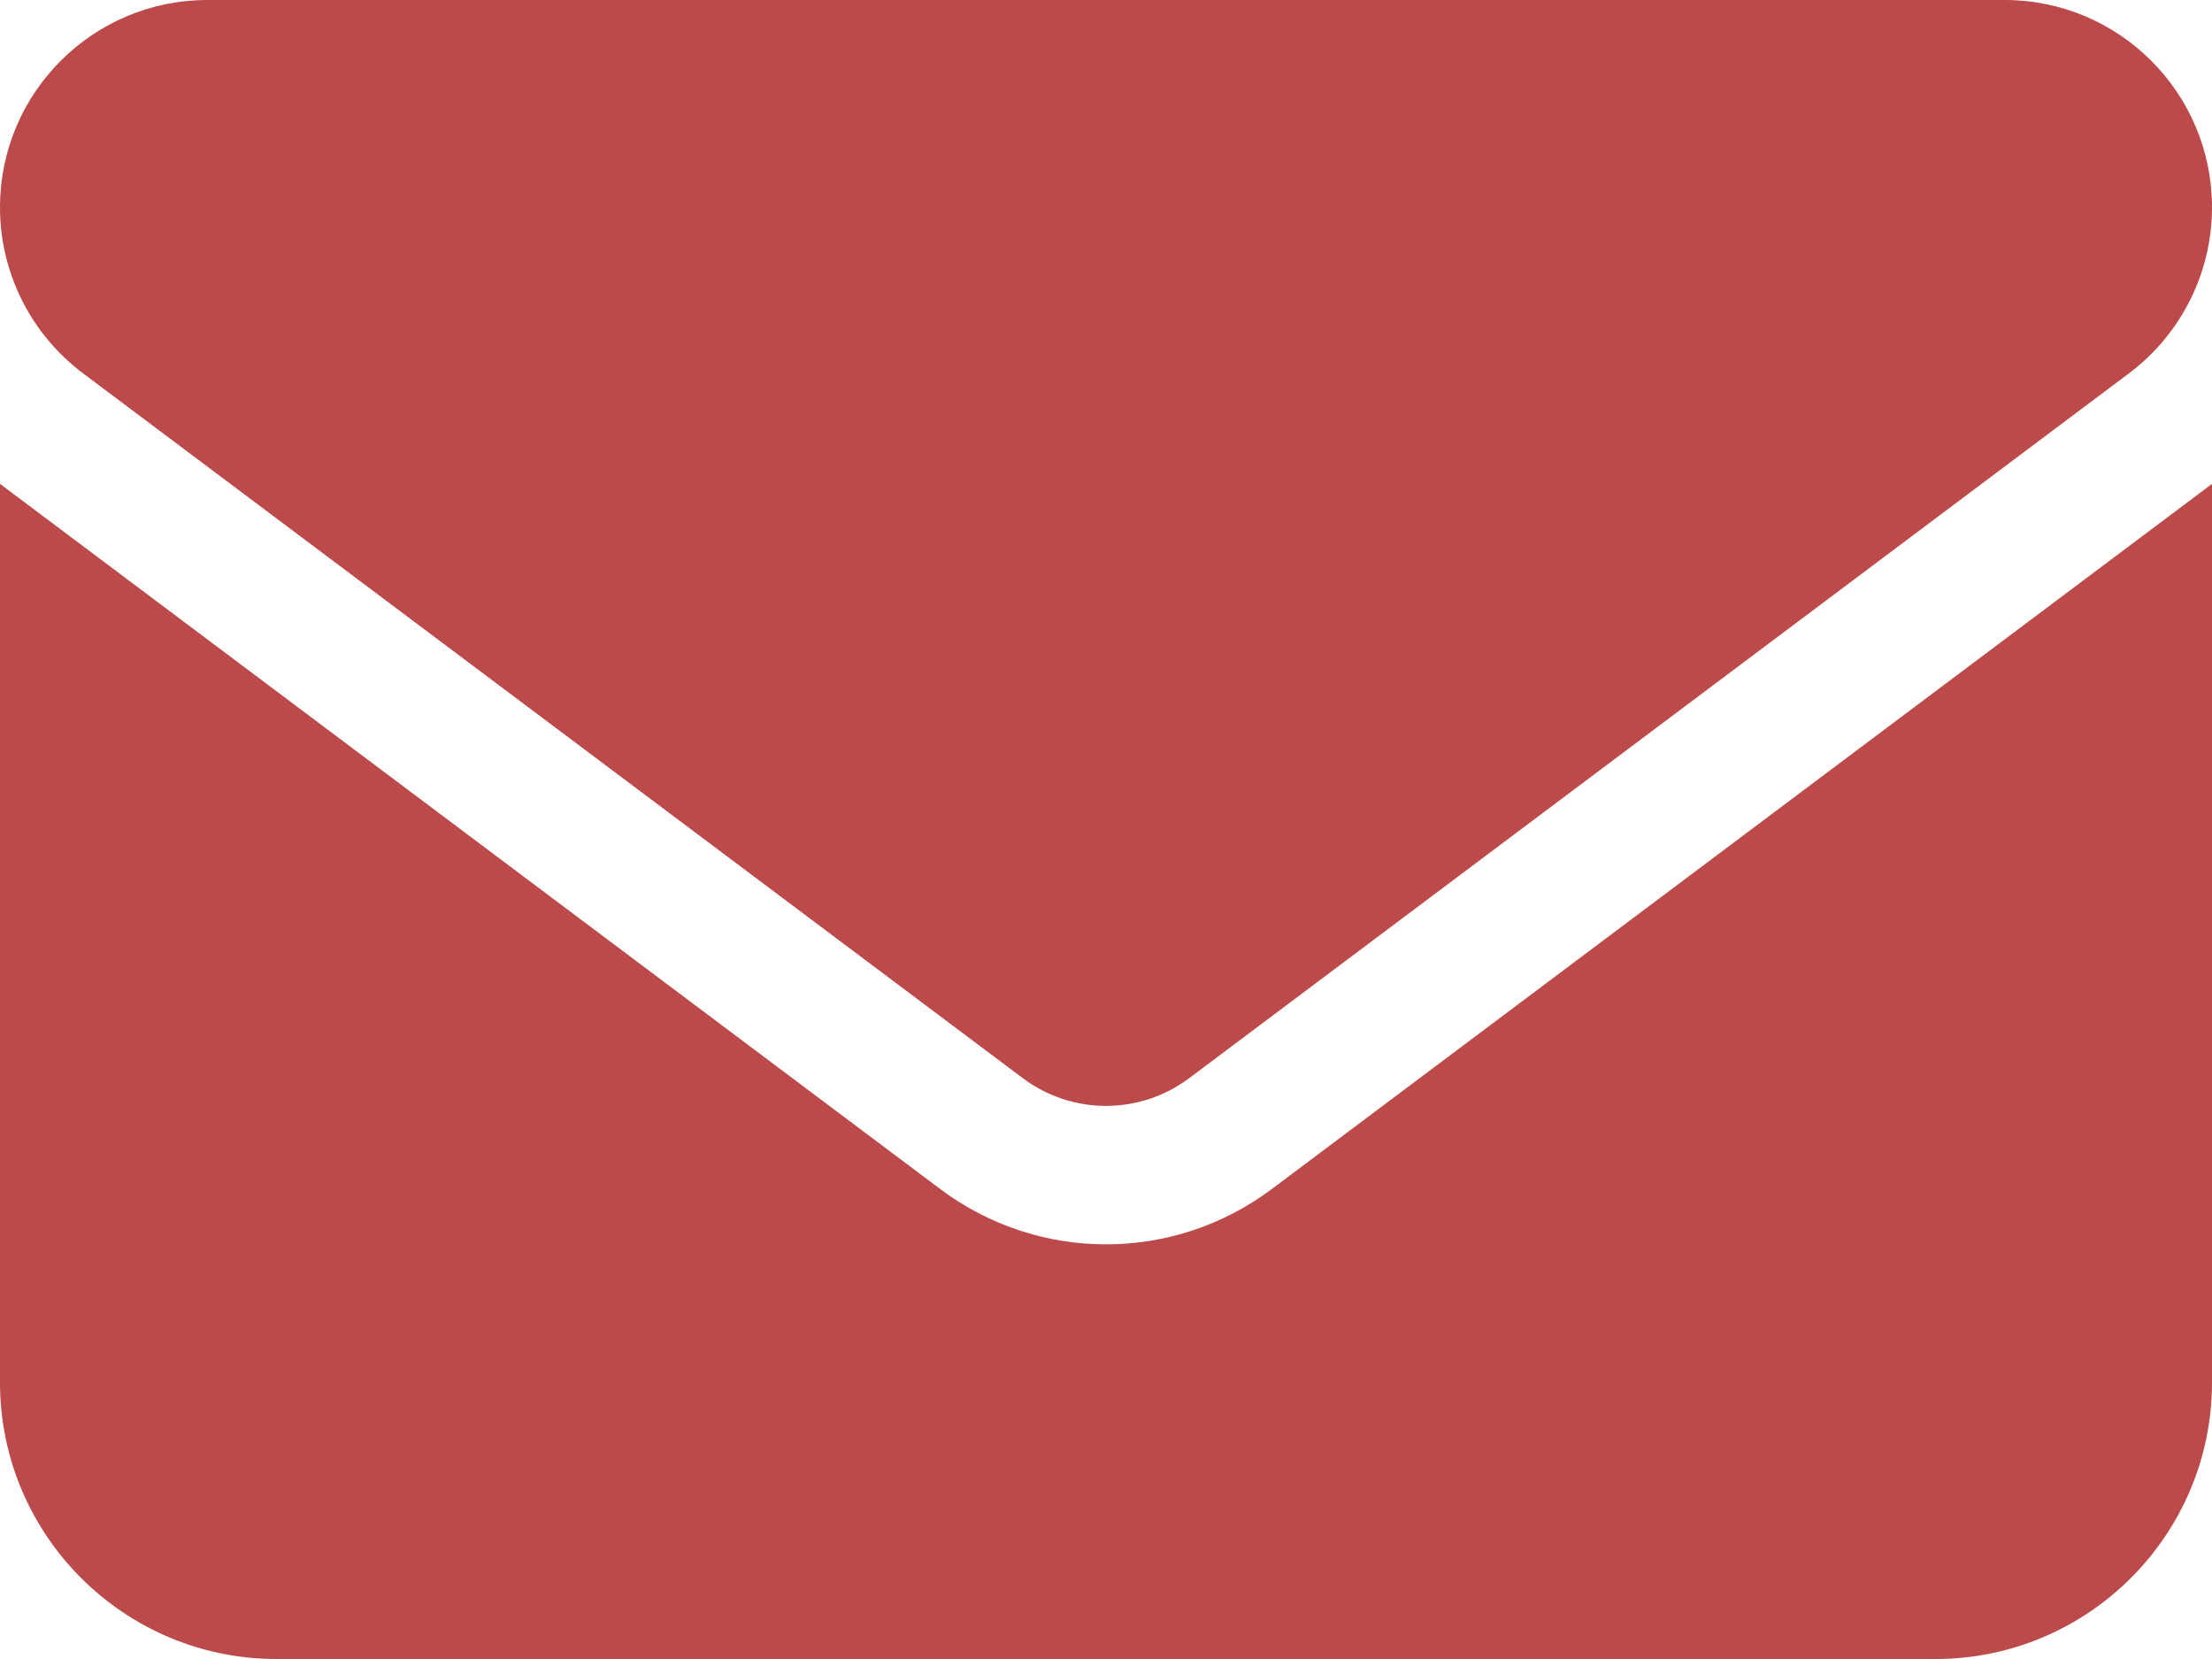<?xml version="1.0" encoding="UTF-8" standalone="no"?>
<svg
   viewBox="0 0 512 384"
   version="1.1"
   id="svg1681"
   sodipodi:docname="envelope-solid-red1.svg"
   inkscape:version="1.2.2 (b0a8486541, 2022-12-01)"
   width="512"
   height="384"
   xmlns:inkscape="http://www.inkscape.org/namespaces/inkscape"
   xmlns:sodipodi="http://sodipodi.sourceforge.net/DTD/sodipodi-0.dtd"
   xmlns="http://www.w3.org/2000/svg"
   xmlns:svg="http://www.w3.org/2000/svg">
  <defs
     id="defs1685" />
  <sodipodi:namedview
     id="namedview1683"
     pagecolor="#ffffff"
     bordercolor="#000000"
     borderopacity="0.25"
     inkscape:showpageshadow="2"
     inkscape:pageopacity="0.0"
     inkscape:pagecheckerboard="0"
     inkscape:deskcolor="#d1d1d1"
     showgrid="false"
     inkscape:zoom="1.0917969"
     inkscape:cx="256.45796"
     inkscape:cy="194.63327"
     inkscape:window-width="324"
     inkscape:window-height="734"
     inkscape:window-x="491"
     inkscape:window-y="30"
     inkscape:window-maximized="1"
     inkscape:current-layer="svg1681" />
  <!--! Font Awesome Pro 6.4.0 by @fontawesome - https://fontawesome.com License - https://fontawesome.com/license (Commercial License) Copyright 2023 Fonticons, Inc. -->
  <path
     d="M 48,0 C 21.5,0 0,21.5 0,48 0,63.1 7.1,77.3 19.2,86.4 l 217.6,163.2 c 11.4,8.5 27,8.5 38.4,0 L 492.8,86.4 C 504.9,77.3 512,63.1 512,48 512,21.5 490.5,0 464,0 Z M 0,112 v 208 c 0,35.3 28.7,64 64,64 h 384 c 35.3,0 64,-28.7 64,-64 V 112 L 294.4,275.2 c -22.8,17.1 -54,17.1 -76.8,0 z"
     id="path1679"
     style="fill:#bc4a4a;fill-opacity:1" />
</svg>

